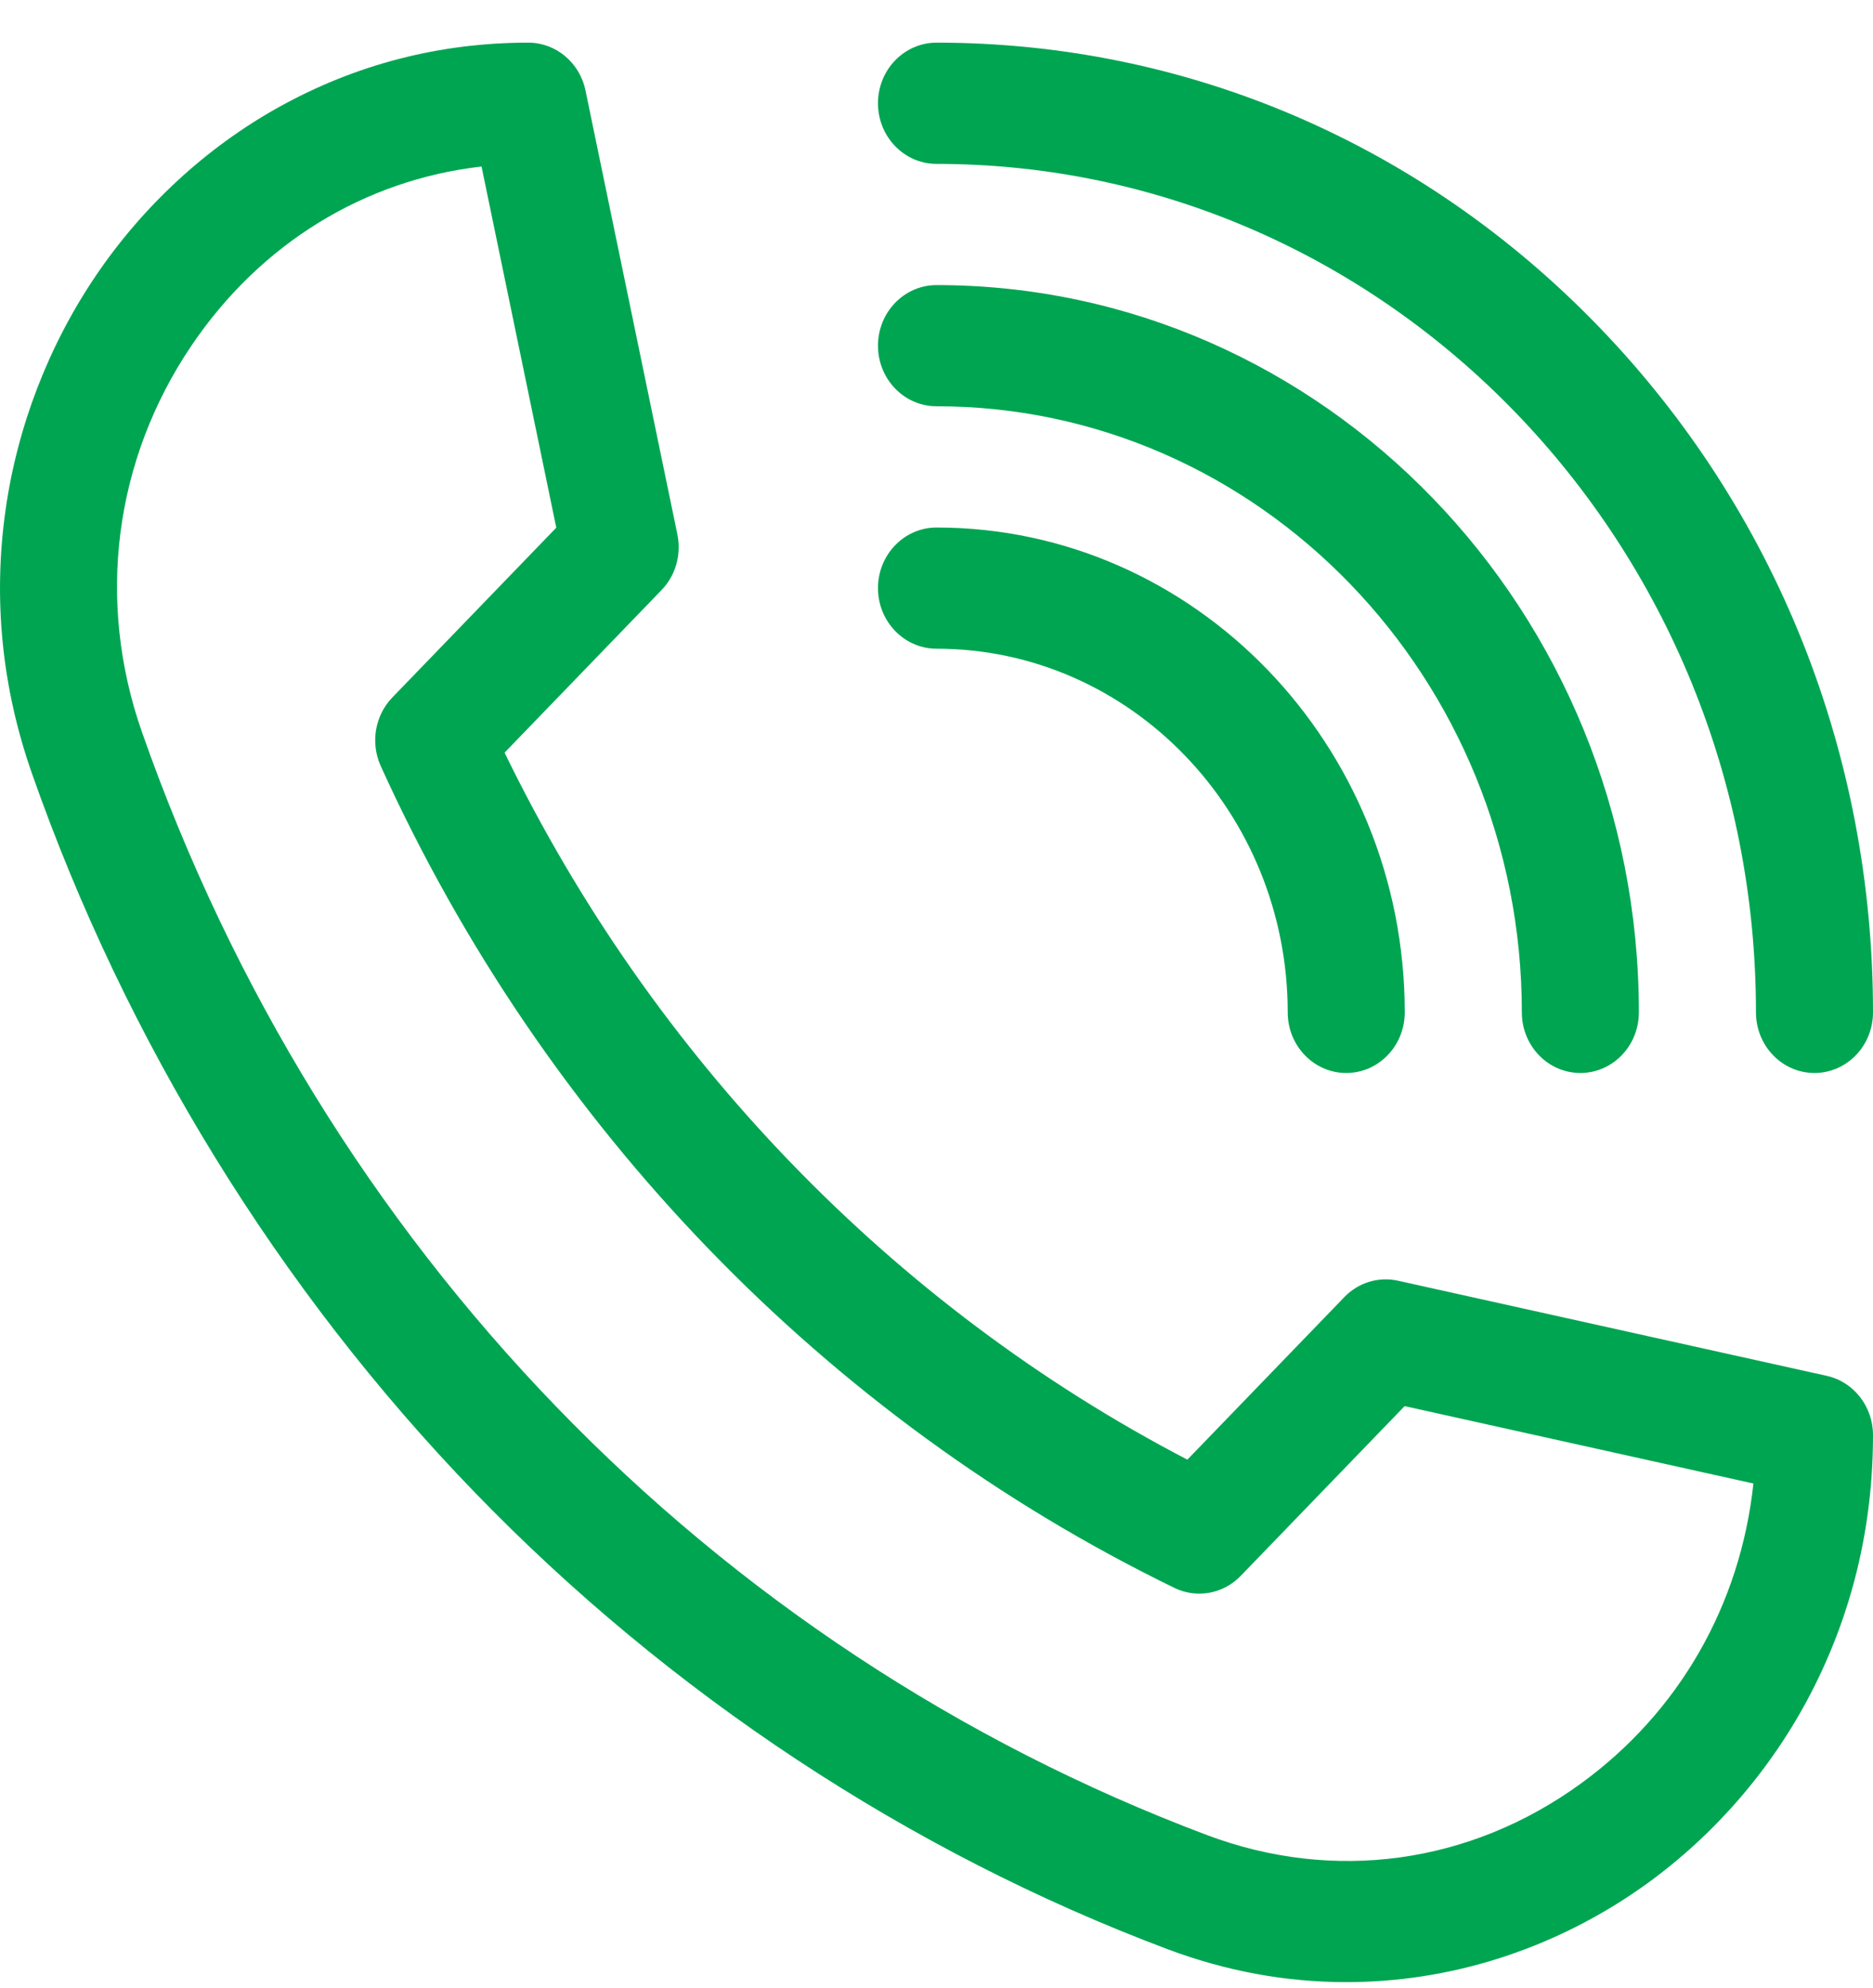 <svg width="33" height="35" viewBox="0 0 33 35" fill="none" xmlns="http://www.w3.org/2000/svg">
<path d="M23.717 34.903C22.652 34.903 21.596 34.709 20.563 34.32C16.013 32.61 11.789 29.823 8.349 26.263C4.908 22.703 2.216 18.332 0.564 13.623C0.032 12.109 -0.124 10.547 0.098 8.979C0.306 7.511 0.856 6.085 1.687 4.857C2.523 3.623 3.637 2.596 4.908 1.889C6.265 1.134 7.745 0.751 9.308 0.751C9.794 0.751 10.215 1.103 10.316 1.595L11.935 9.412C12.008 9.766 11.903 10.134 11.656 10.39L8.89 13.253C11.499 18.621 15.733 23.003 20.92 25.703L23.686 22.84C23.933 22.584 24.289 22.476 24.631 22.552L32.185 24.227C32.66 24.332 33 24.767 33 25.27C33 26.888 32.63 28.42 31.901 29.824C31.217 31.14 30.225 32.292 29.033 33.157C27.846 34.018 26.468 34.587 25.049 34.802C24.605 34.87 24.16 34.903 23.717 34.903ZM8.484 2.932C6.422 3.168 4.592 4.286 3.376 6.082C2.01 8.1 1.691 10.583 2.502 12.894C5.68 21.947 12.519 29.025 21.267 32.314C23.5 33.153 25.899 32.824 27.849 31.409C29.584 30.151 30.665 28.257 30.893 26.123L24.748 24.76L21.859 27.75C21.552 28.068 21.085 28.152 20.692 27.961C14.557 24.978 9.591 19.838 6.708 13.489C6.524 13.082 6.605 12.599 6.913 12.281L9.801 9.292L8.484 2.932Z" fill="#00A552"/>
<path d="M31.969 18.894C31.399 18.894 30.938 18.416 30.938 17.827C30.938 9.588 24.461 2.886 16.501 2.886C15.931 2.886 15.469 2.408 15.469 1.818C15.469 1.229 15.931 0.751 16.501 0.751C20.908 0.751 25.051 2.527 28.168 5.752C31.284 8.977 33 13.265 33 17.827C33 18.416 32.538 18.894 31.969 18.894Z" fill="#00A552"/>
<path d="M27.844 18.894C27.274 18.894 26.813 18.416 26.813 17.827C26.813 11.942 22.187 7.154 16.501 7.154C15.931 7.154 15.469 6.677 15.469 6.087C15.469 5.498 15.931 5.02 16.501 5.02C23.324 5.02 28.875 10.765 28.875 17.827C28.875 18.416 28.413 18.894 27.844 18.894Z" fill="#00A552"/>
<path d="M23.719 18.894C23.149 18.894 22.688 18.416 22.688 17.827C22.688 14.296 19.912 11.423 16.501 11.423C15.931 11.423 15.469 10.945 15.469 10.356C15.469 9.767 15.931 9.289 16.501 9.289C21.049 9.289 24.75 13.119 24.75 17.827C24.75 18.416 24.289 18.894 23.719 18.894Z" fill="#00A552"/>
</svg>

